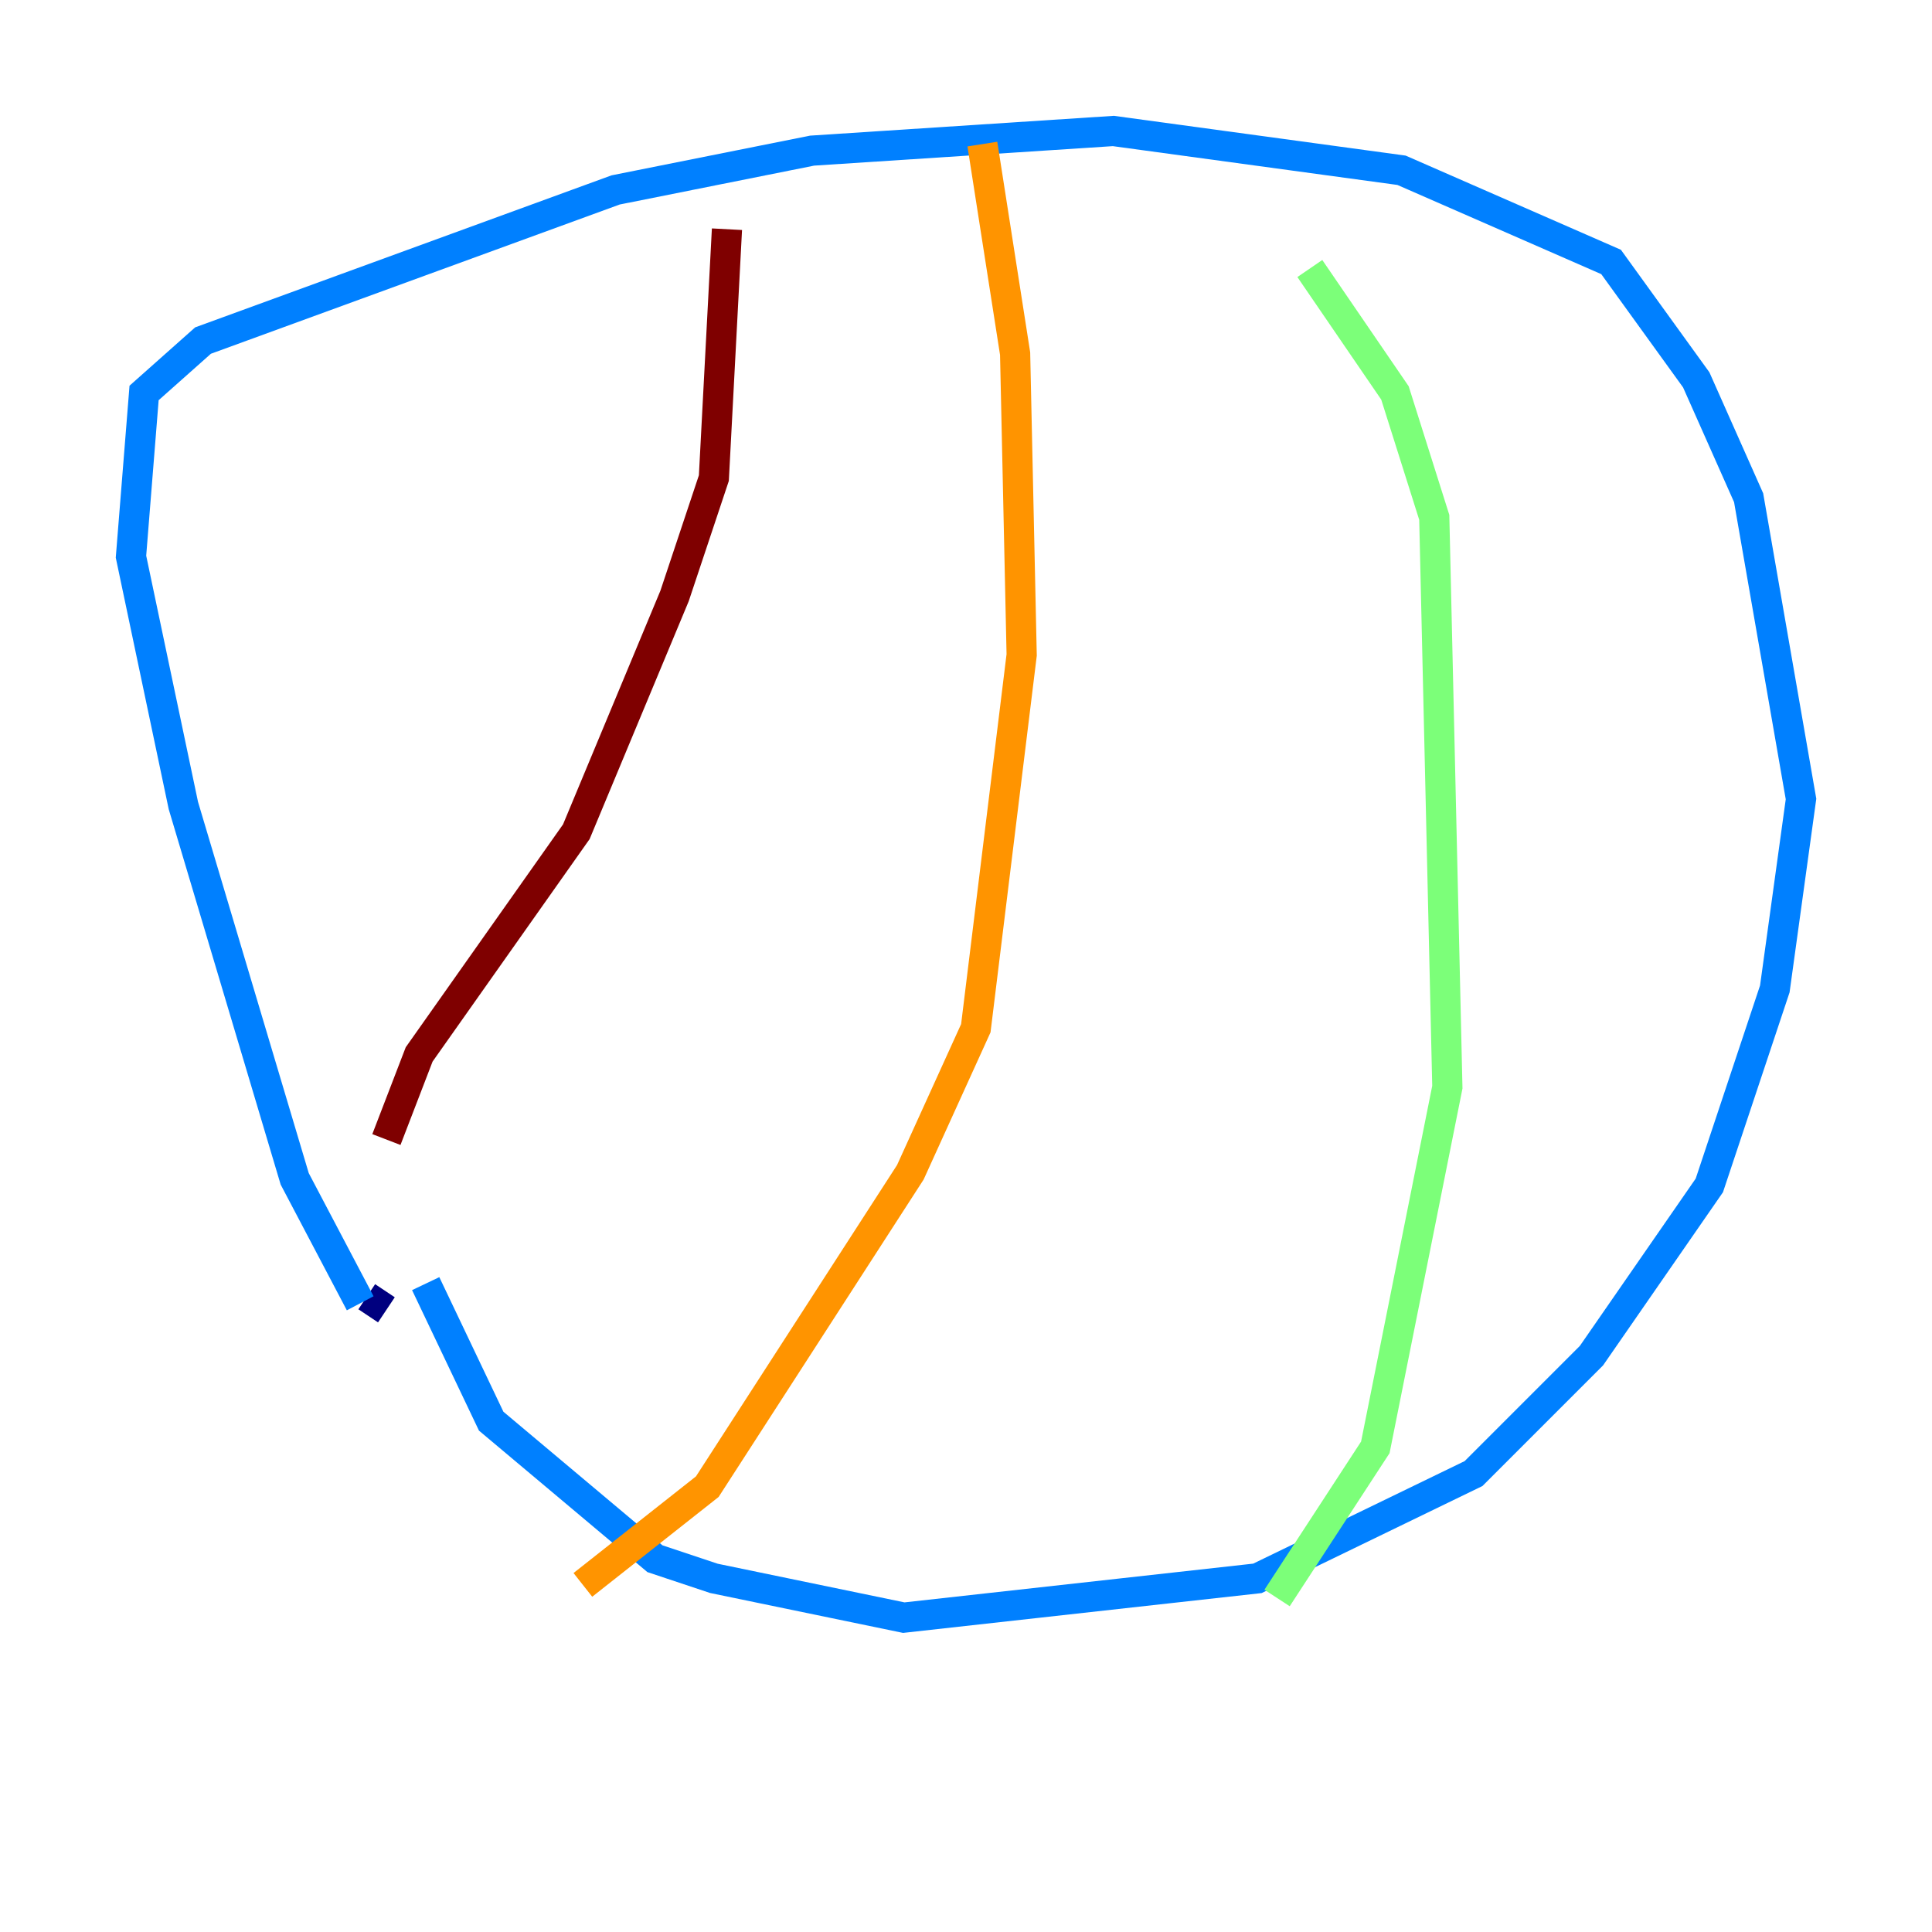 <?xml version="1.0" encoding="utf-8" ?>
<svg baseProfile="tiny" height="128" version="1.2" viewBox="0,0,128,128" width="128" xmlns="http://www.w3.org/2000/svg" xmlns:ev="http://www.w3.org/2001/xml-events" xmlns:xlink="http://www.w3.org/1999/xlink"><defs /><polyline fill="none" points="24.298,85.912 25.6,86.78" stroke="#00007f" stroke-width="2" /><polyline fill="none" points="23.864,86.346 19.525,78.102 12.149,53.37 8.678,36.881 9.546,26.034 13.451,22.563 40.786,12.583 53.803,9.98 73.763,8.678 92.854,11.281 106.739,17.356 112.38,25.166 115.851,32.976 119.322,52.936 117.586,65.519 113.248,78.536 105.437,89.817 97.627,97.627 83.308,104.57 59.878,107.173 47.295,104.57 43.39,103.268 32.542,94.156 28.203,85.044" stroke="#0080ff" stroke-width="2" /><polyline fill="none" points="86.78,17.79 92.42,26.034 95.024,34.278 95.891,72.027 91.119,95.891 84.61,105.871" stroke="#7cff79" stroke-width="2" /><polyline fill="none" points="65.085,9.546 67.254,23.43 67.688,43.39 64.651,68.122 60.312,77.668 46.861,98.495 38.617,105.003" stroke="#ff9400" stroke-width="2" /><polyline fill="none" points="48.163,15.186 47.295,31.675 44.691,39.485 38.183,55.105 27.77,69.858 25.6,75.498" stroke="#7f0000" stroke-width="2" /></svg>